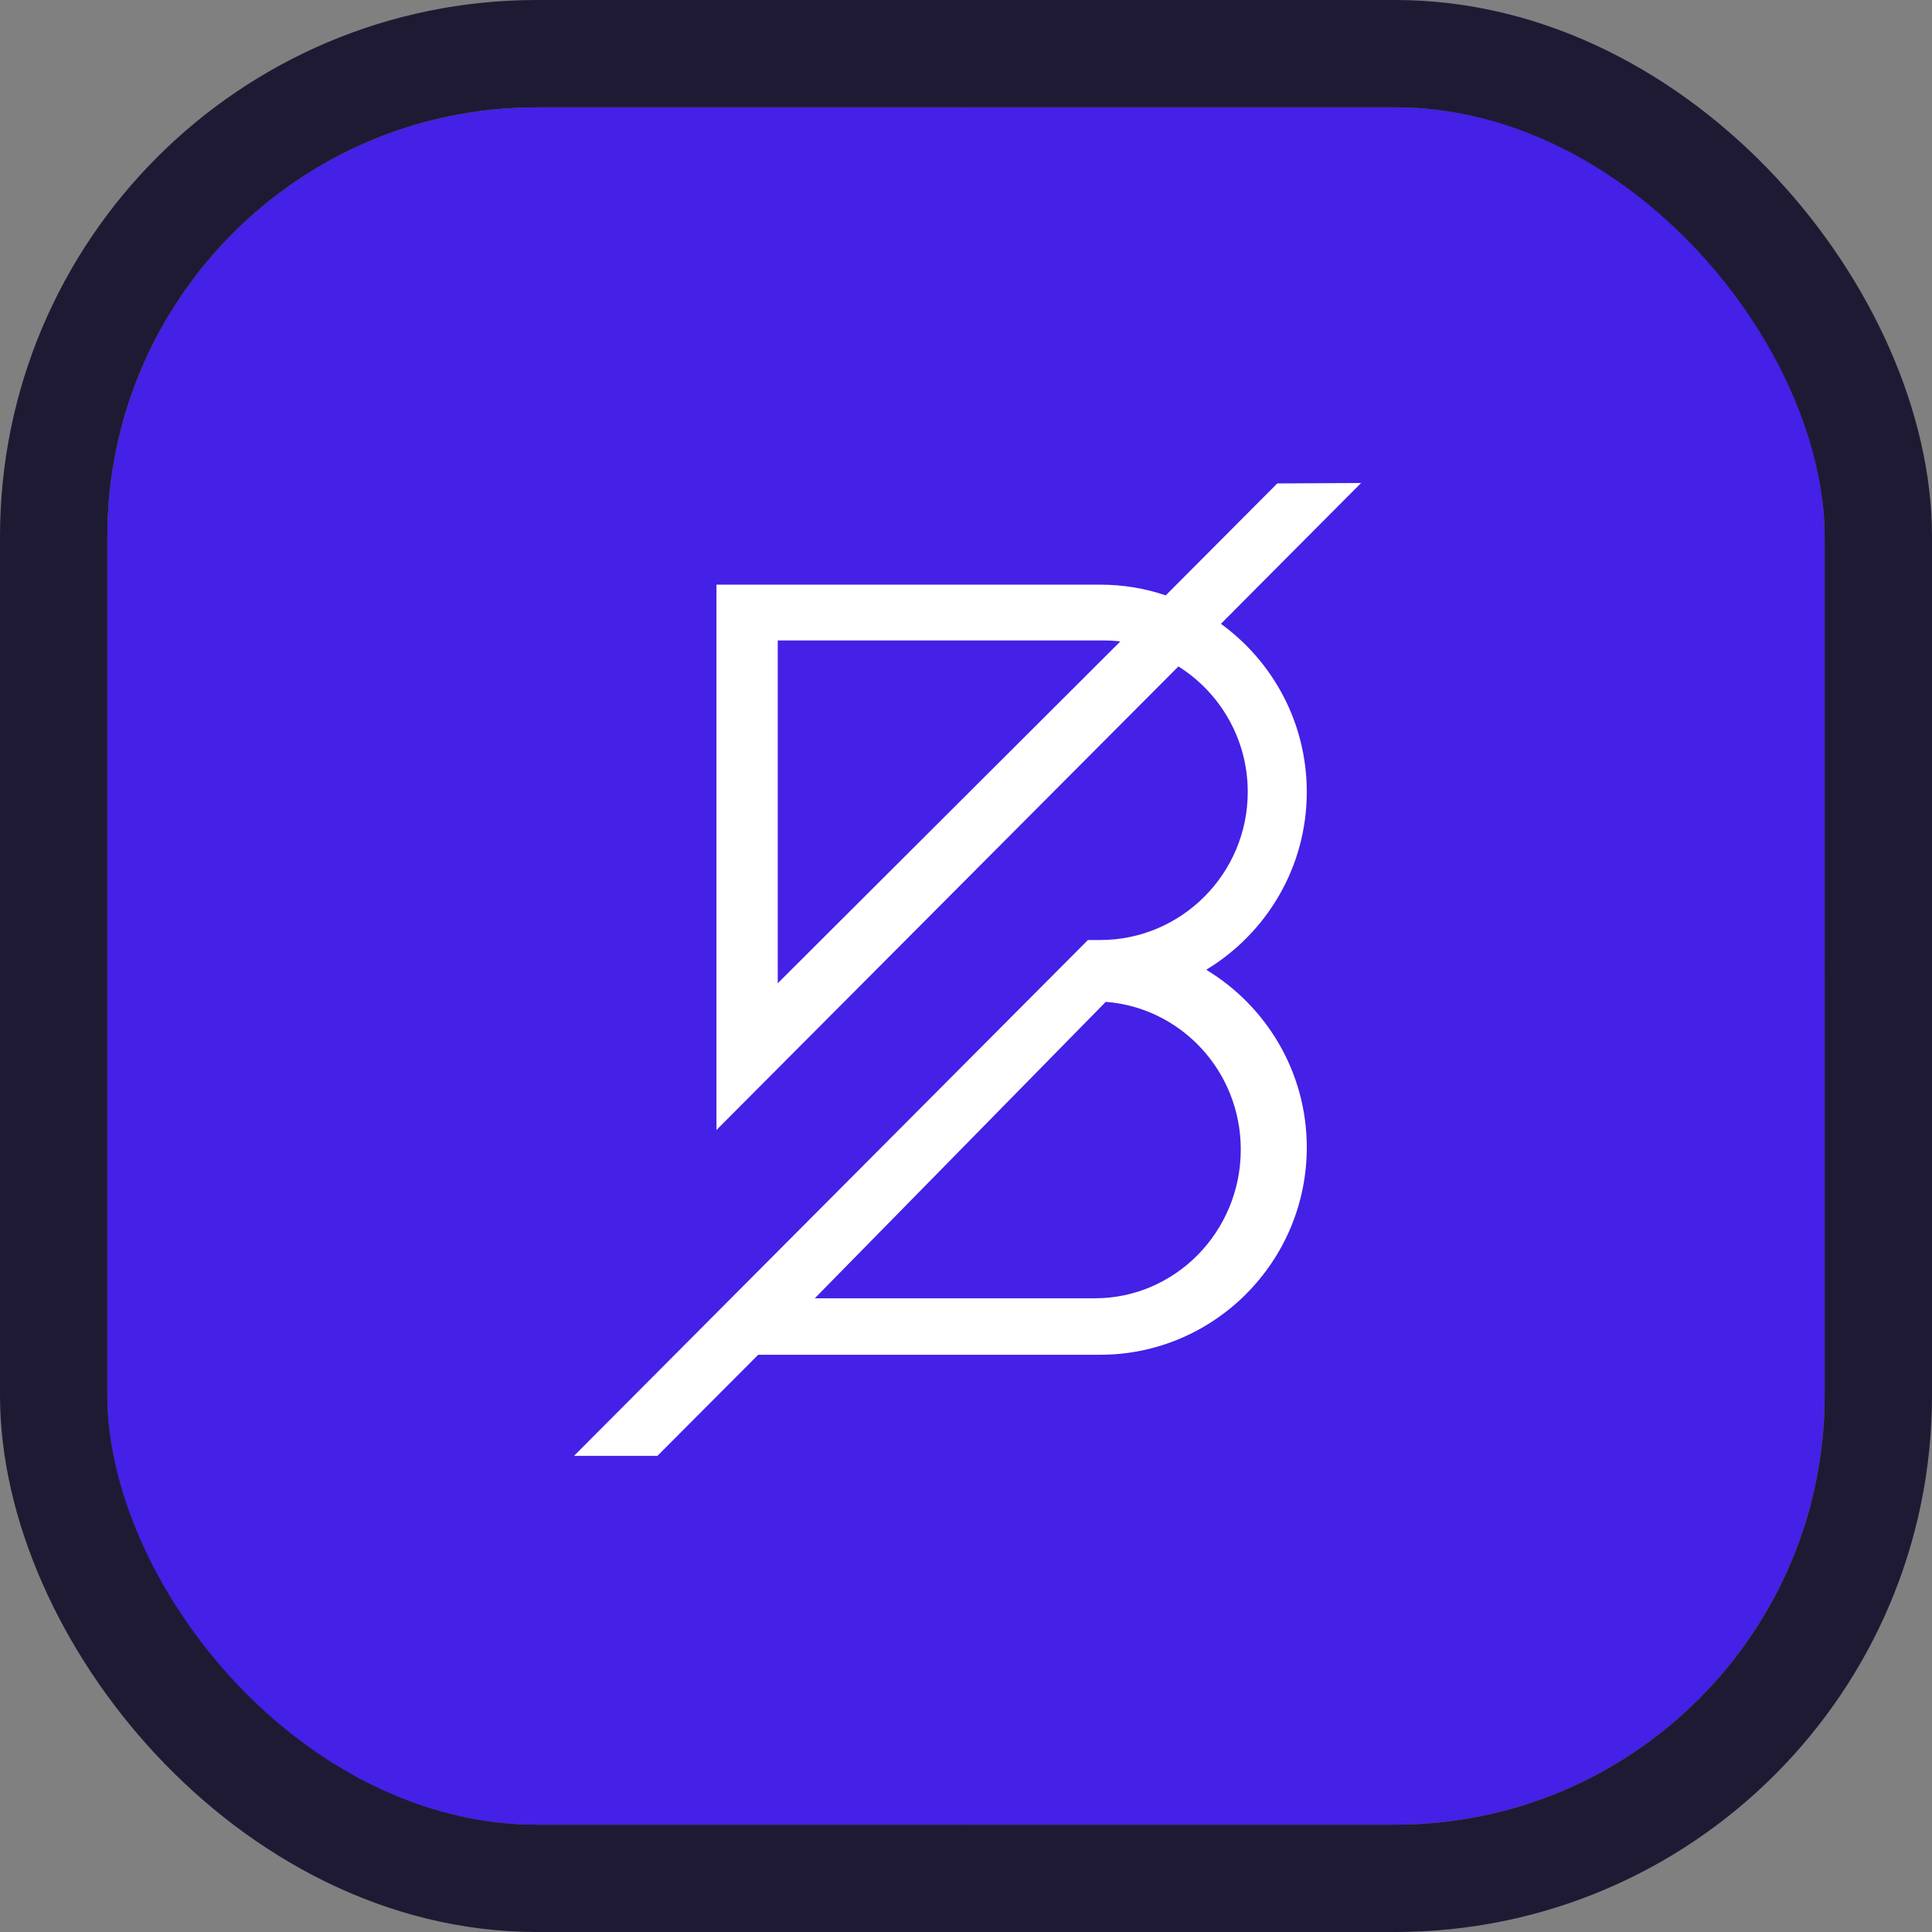 <svg width="18" height="18" viewBox="0 0 18 18" fill="none" xmlns="http://www.w3.org/2000/svg">
<rect x="0" y="0" width="18" height="18" fill="#808080" stroke="none"/>
<g clip-path="url(#clip0_1677_1375)">
<rect x="1" y="1" width="16" height="16" rx="4" fill="#4520E6"/>
<path d="M9 17C13.418 17 17 13.418 17 9C17 4.582 13.418 1 9 1C4.582 1 1 4.582 1 9C1 13.418 4.582 17 9 17Z" fill="#4520E6"/>
<path fill-rule="evenodd" clip-rule="evenodd" d="M11.56 10.71C11.56 11.474 10.95 12.096 10.2 12.096H7.591L10.302 9.334C11.004 9.388 11.56 9.981 11.56 10.71ZM7.246 9.161V5.967H10.285C10.337 5.967 10.388 5.97 10.438 5.976L7.246 9.161ZM12.175 7.378C12.175 6.734 11.859 6.163 11.375 5.812L12.681 4.5L11.9 4.504L10.861 5.547C10.669 5.482 10.464 5.447 10.25 5.447H6.675V10.528L10.979 6.209C11.367 6.453 11.625 6.886 11.625 7.378C11.625 8.139 11.008 8.758 10.25 8.758H10.136L5.348 13.564H6.125L7.064 12.622H10.25C11.311 12.622 12.175 11.755 12.175 10.69C12.175 9.988 11.798 9.373 11.238 9.035C11.798 8.697 12.175 8.081 12.175 7.378Z" fill="white"/>
</g>
<rect x="0.5" y="0.5" width="17" height="17" rx="4.5" stroke="#1F1A34"/>
<defs>
<clipPath id="clip0_1677_1375">
<rect x="1" y="1" width="16" height="16" rx="4" fill="white"/>
</clipPath>
</defs>
</svg>
